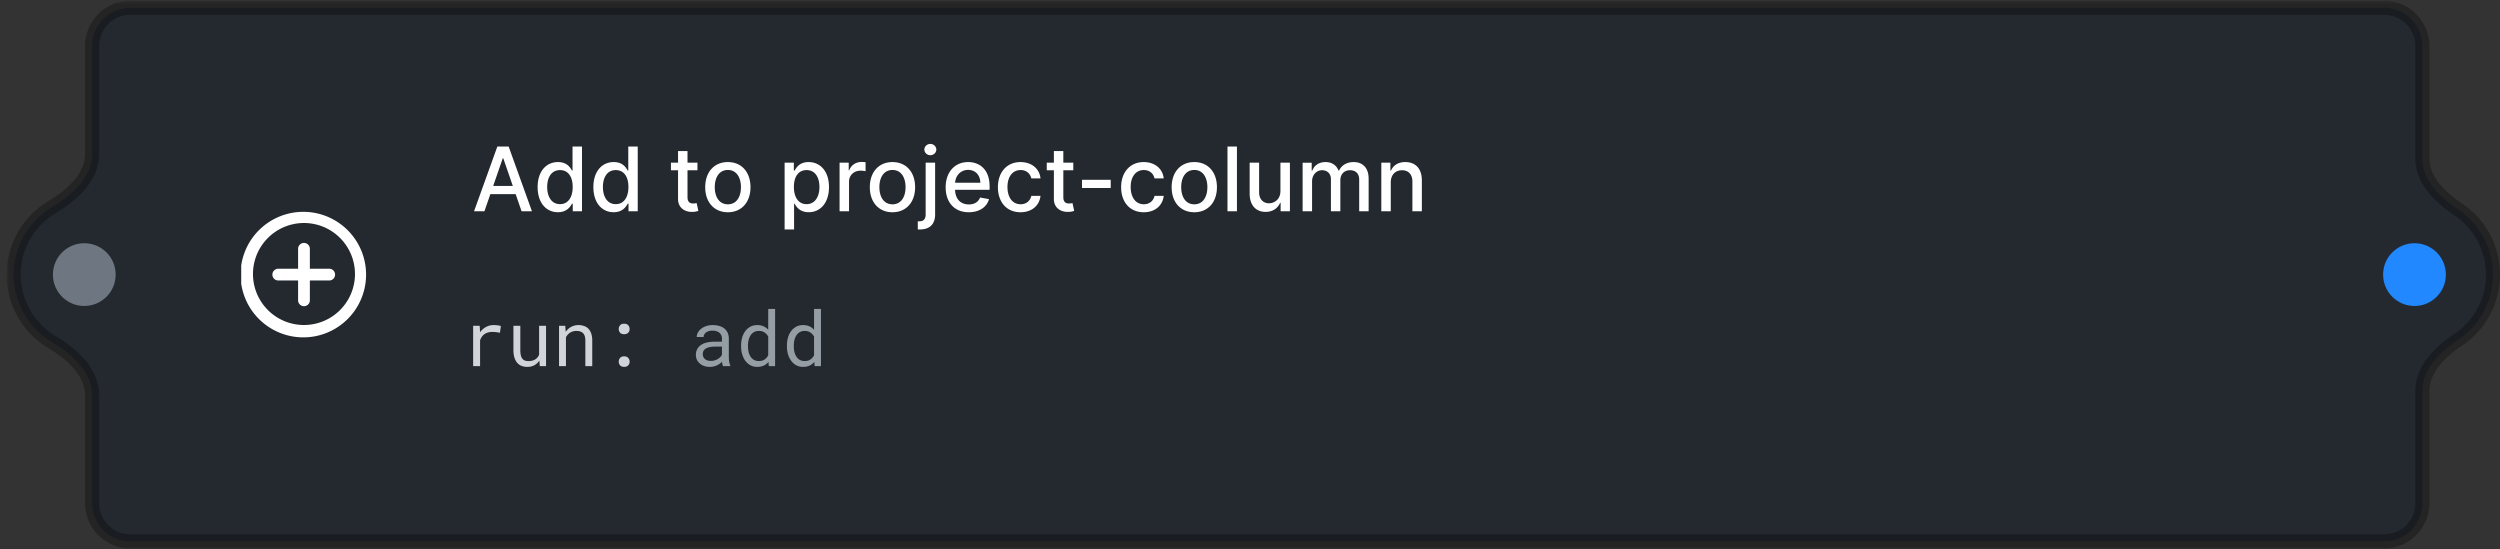 <svg width="355" height="78" viewBox="0 0 355 78" fill="none" xmlns="http://www.w3.org/2000/svg"><rect x="0" y="0" width="355" height="78" fill="#333333" stroke="none"/><mask id="a" maskUnits="userSpaceOnUse" x=".941" y=".114" width="355" height="78" fill="#000"><path fill="#fff" d="M.941.114h355v78h-355z"/><path fill-rule="evenodd" clip-rule="evenodd" d="M13.082 6.533A5.419 5.419 0 0118.5 1.114h320.052a5.42 5.42 0 015.419 5.42v15.94c0 3.084 2.5 5.535 5.065 7.248A11.13 11.13 0 01354 38.994c0 3.868-1.971 7.275-4.963 9.273-2.565 1.712-5.065 4.163-5.065 7.248v15.94a5.42 5.42 0 01-5.419 5.419H18.501a5.419 5.419 0 01-5.42-5.42v-15.32c0-3.313-2.87-5.872-5.714-7.574a11.135 11.135 0 01-5.426-9.566c0-4.064 2.176-7.62 5.426-9.565 2.843-1.703 5.715-4.262 5.715-7.575V6.534z"/></mask><path fill-rule="evenodd" clip-rule="evenodd" d="M13.082 6.533A5.419 5.419 0 0118.5 1.114h320.052a5.42 5.42 0 015.419 5.42v15.94c0 3.084 2.5 5.535 5.065 7.248A11.13 11.13 0 01354 38.994c0 3.868-1.971 7.275-4.963 9.273-2.565 1.712-5.065 4.163-5.065 7.248v15.94a5.42 5.42 0 01-5.419 5.419H18.501a5.419 5.419 0 01-5.42-5.42v-15.32c0-3.313-2.87-5.872-5.714-7.574a11.135 11.135 0 01-5.426-9.566c0-4.064 2.176-7.62 5.426-9.565 2.843-1.703 5.715-4.262 5.715-7.575V6.534z" fill="#24292F"/><path d="M7.367 29.429l-.513-.858.513.858zm341.67 18.838l.556.831-.556-.831zm0-18.545l.556-.832-.556.832zM18.501.114a6.419 6.419 0 00-6.42 6.42h2a4.419 4.419 0 014.42-4.42v-2zm320.052 0H18.501v2h320.052v-2zm6.419 6.42a6.419 6.419 0 00-6.419-6.42v2a4.42 4.42 0 014.419 4.42h2zm0 15.94V6.534h-2v15.94h2zm3.51 8.08a10.13 10.13 0 014.518 8.44h2a12.13 12.13 0 00-5.407-10.104l-1.111 1.663zm4.518 8.44c0 3.52-1.792 6.62-4.518 8.44l1.111 1.664A12.13 12.13 0 00355 38.994h-2zm-8.028 32.46v-15.94h-2v15.94h2zm-6.419 6.42a6.42 6.42 0 006.419-6.42h-2a4.42 4.42 0 01-4.419 4.42v2zm-320.052 0h320.052v-2H18.501v2zm-6.42-6.42a6.419 6.419 0 006.42 6.42v-2a4.419 4.419 0 01-4.42-4.42h-2zm0-15.32v15.32h2v-15.32h-2zM.942 38.995c0 4.43 2.373 8.304 5.913 10.424l1.027-1.716a10.135 10.135 0 01-4.94-8.708h-2zm5.913-10.423A12.135 12.135 0 00.94 38.994h2c0-3.698 1.979-6.934 4.94-8.707L6.854 28.57zm5.228-22.038v15.32h2V6.534h-2zm-4.2 23.753c1.473-.882 3.002-2.013 4.172-3.394 1.174-1.386 2.028-3.075 2.028-5.038h-2c0 1.35-.582 2.597-1.554 3.745-.977 1.153-2.305 2.152-3.674 2.972l1.027 1.715zm6.2 25.849c0-1.964-.854-3.653-2.028-5.038-1.17-1.381-2.699-2.513-4.173-3.395l-1.027 1.716c1.369.82 2.697 1.819 3.674 2.971.972 1.148 1.554 2.396 1.554 3.746h2zm334.4-8.7c-2.594 1.732-5.51 4.445-5.51 8.08h2c0-2.534 2.084-4.724 4.621-6.417l-1.111-1.663zm-5.51-24.962c0 3.636 2.916 6.349 5.51 8.08l1.111-1.663c-2.537-1.693-4.621-3.883-4.621-6.416h-2z" fill="#000" fill-opacity=".3" mask="url(#a)"/><circle cx="11.968" cy="38.993" r="4.456" fill="#6E7681"/><circle cx="342.857" cy="38.993" r="4.456" fill="#2188FF"/><path d="M70.118 46.161a2.25 2.25 0 00-1.117.275 2.61 2.61 0 00-.836.741l-.005-.143-.042-.767h-.932v5.726h.985V48.32c.063-.176.142-.335.238-.476a1.546 1.546 0 01.852-.62c.194-.06.41-.09.65-.09.188 0 .366.011.535.033.173.017.355.047.545.09l.133-.958a1.743 1.743 0 00-.445-.1 4.444 4.444 0 00-.56-.038zm6.53 5.832h.89v-5.726h-.985v4.107c-.053.123-.12.238-.201.344-.078.102-.17.19-.275.264a1.524 1.524 0 01-.45.217 2.14 2.14 0 01-.587.074c-.187 0-.353-.025-.498-.074a.788.788 0 01-.36-.26 1.2 1.2 0 01-.222-.486 3.367 3.367 0 01-.074-.773v-3.413h-.98v3.403c0 .427.047.794.138 1.1.096.304.23.554.403.752.173.197.38.344.624.44.244.09.515.137.815.137.374 0 .704-.078.99-.233.285-.159.524-.38.714-.662l.058.789zm2.736 0h.98v-4.107c.066-.123.144-.236.232-.338.092-.103.19-.193.296-.27a1.66 1.66 0 01.43-.207c.154-.052.322-.079.502-.079.208 0 .391.025.55.074.162.05.3.129.413.238.11.11.192.252.249.429.056.176.084.392.084.646v3.614h.98v-3.636c0-.38-.048-.709-.144-.984a1.777 1.777 0 00-.397-.688 1.56 1.56 0 00-.63-.397 2.47 2.47 0 00-.814-.127 2.217 2.217 0 00-1.185.36c-.113.074-.221.162-.323.265-.1.099-.19.208-.275.328l-.07-.847h-.878v5.726zm8.478-.635c0 .205.063.38.19.524.13.14.323.212.577.212.25 0 .443-.071.577-.212a.731.731 0 00.201-.524.757.757 0 00-.201-.535c-.13-.148-.323-.222-.577-.222-.257 0-.45.074-.577.222a.794.794 0 00-.19.535zm0-4.636c0 .205.063.38.19.524.13.141.323.212.577.212.25 0 .443-.07.577-.212a.731.731 0 00.201-.524.757.757 0 00-.201-.534c-.13-.149-.323-.223-.577-.223-.257 0-.45.074-.577.223a.794.794 0 00-.19.534z" fill="#D1D5DA"/><path d="M102.674 51.993h1.021v-.085a2.706 2.706 0 01-.148-.555 3.803 3.803 0 01-.053-.609v-2.662c0-.32-.058-.601-.174-.841a1.75 1.75 0 00-.477-.603 2.07 2.07 0 00-.725-.355 3.222 3.222 0 00-.905-.122c-.356 0-.675.05-.957.148-.28.1-.516.228-.71.387a1.78 1.78 0 00-.455.545 1.395 1.395 0 00-.158.614h.984c0-.12.028-.235.085-.344a.876.876 0 01.248-.291c.106-.081.235-.147.387-.196.155-.05.329-.074.523-.074.209 0 .396.026.561.08.17.052.313.126.429.221a1.031 1.031 0 01.365.82v.45h-1.069c-.398 0-.76.04-1.085.117a2.514 2.514 0 00-.825.35c-.23.158-.408.355-.535.592a1.76 1.76 0 00-.185.825c0 .24.046.464.138.672.095.205.229.381.402.53.17.151.376.271.619.36.247.088.522.132.826.132.187 0 .363-.02.529-.058a2.326 2.326 0 00.868-.392c.123-.088.234-.182.333-.28.011.12.026.236.048.349.024.11.056.2.095.275zm-1.731-.746a1.55 1.55 0 01-.502-.074.99.99 0 01-.36-.207.825.825 0 01-.217-.307 1.09 1.09 0 01-.069-.391.95.95 0 01.08-.397.866.866 0 01.243-.302 1.44 1.44 0 01.598-.264c.254-.06.55-.09.889-.09h.91v1.159a1.384 1.384 0 01-.233.328 1.7 1.7 0 01-.349.275 2.042 2.042 0 01-.455.196c-.166.05-.344.074-.535.074zm4.292-2.165v.111c0 .41.055.793.164 1.149.11.353.263.66.461.92.197.262.435.466.714.614.282.149.596.223.942.223.353 0 .662-.06.926-.18.265-.12.492-.296.683-.53l.042.604h.9v-8.129h-.979v2.97a1.846 1.846 0 00-.667-.498 2.127 2.127 0 00-.894-.175c-.35 0-.665.073-.948.217a2.106 2.106 0 00-.719.603 2.815 2.815 0 00-.466.927 4.108 4.108 0 00-.159 1.174zm.979.111v-.11c0-.28.03-.544.09-.794.06-.254.154-.479.281-.672.123-.191.282-.343.476-.456.197-.113.434-.169.709-.169.321 0 .589.076.804.228.216.148.387.338.514.571v2.657a1.57 1.57 0 01-.514.598c-.215.148-.486.222-.815.222-.271 0-.504-.055-.698-.164a1.394 1.394 0 01-.476-.455 2.037 2.037 0 01-.281-.662c-.06-.25-.09-.515-.09-.794zm5.53-.11v.11c0 .41.055.793.164 1.149.11.353.263.66.461.92.197.262.435.466.714.614.282.149.596.223.942.223.353 0 .662-.06.926-.18.265-.12.492-.296.683-.53l.042.604h.9v-8.129h-.979v2.97a1.837 1.837 0 00-.667-.498 2.127 2.127 0 00-.894-.175c-.35 0-.665.073-.948.217a2.106 2.106 0 00-.719.603 2.815 2.815 0 00-.466.927 4.108 4.108 0 00-.159 1.174zm.979.11v-.11c0-.28.03-.544.09-.794.06-.254.154-.479.281-.672.123-.191.282-.343.476-.456.198-.113.434-.169.709-.169.321 0 .589.076.804.228.216.148.387.338.514.571v2.657a1.57 1.57 0 01-.514.598c-.215.148-.486.222-.814.222-.272 0-.505-.055-.699-.164a1.394 1.394 0 01-.476-.455 2.037 2.037 0 01-.281-.662c-.06-.25-.09-.515-.09-.794z" fill="#959DA5"/><path d="M68.787 30l.844-2.434h3.592l.84 2.434h1.473l-3.31-9.196h-1.602L67.314 30h1.473zm1.248-3.602l1.356-3.924h.072l1.356 3.924h-2.784zm9.192 3.736c1.257 0 1.75-.768 1.993-1.208h.112V30h1.312v-9.196H81.3v3.417h-.08c-.243-.427-.701-1.208-1.986-1.208-1.665 0-2.891 1.315-2.891 3.552 0 2.231 1.208 3.57 2.883 3.57zm.296-1.145c-1.199 0-1.823-1.055-1.823-2.438 0-1.37.61-2.398 1.823-2.398 1.172 0 1.8.957 1.8 2.398 0 1.45-.642 2.438-1.8 2.438zm7.618 1.145c1.258 0 1.752-.768 1.994-1.208h.112V30h1.311v-9.196h-1.342v3.417h-.08c-.243-.427-.701-1.208-1.986-1.208-1.665 0-2.891 1.315-2.891 3.552 0 2.231 1.208 3.57 2.882 3.57zm.297-1.145c-1.199 0-1.823-1.055-1.823-2.438 0-1.37.61-2.398 1.823-2.398 1.172 0 1.8.957 1.8 2.398 0 1.45-.642 2.438-1.8 2.438zm11.602-5.886h-1.414V21.45h-1.343v1.653h-1.01v1.077h1.01v4.073c-.004 1.253.952 1.859 2.012 1.836a2.57 2.57 0 00.871-.143l-.242-1.11c-.09.019-.256.059-.472.059-.436 0-.826-.144-.826-.92V24.18h1.414v-1.077zm4.316 7.036c1.945 0 3.215-1.424 3.215-3.556 0-2.147-1.27-3.57-3.215-3.57-1.944 0-3.215 1.423-3.215 3.57 0 2.132 1.271 3.556 3.215 3.556zm.005-1.127c-1.271 0-1.863-1.11-1.863-2.434 0-1.32.592-2.443 1.863-2.443 1.262 0 1.854 1.123 1.854 2.443 0 1.325-.592 2.434-1.854 2.434zm8.055 3.574h1.343v-3.66h.081c.242.44.736 1.208 1.993 1.208 1.67 0 2.883-1.338 2.883-3.57 0-2.236-1.231-3.551-2.896-3.551-1.28 0-1.743.781-1.98 1.208h-.113v-1.118h-1.311v9.483zm1.316-6.035c0-1.441.628-2.398 1.8-2.398 1.217 0 1.828 1.029 1.828 2.398 0 1.383-.629 2.438-1.828 2.438-1.154 0-1.8-.988-1.8-2.438zM119.22 30h1.342v-4.212c0-.903.696-1.554 1.648-1.554.279 0 .593.05.701.081v-1.284a5.45 5.45 0 00-.57-.032c-.809 0-1.5.458-1.752 1.2h-.071v-1.096h-1.298v6.896zm7.511.139c1.944 0 3.215-1.424 3.215-3.556 0-2.147-1.271-3.57-3.215-3.57s-3.215 1.423-3.215 3.57c0 2.132 1.271 3.556 3.215 3.556zm.004-1.127c-1.27 0-1.863-1.11-1.863-2.434 0-1.32.593-2.443 1.863-2.443 1.262 0 1.855 1.123 1.855 2.443 0 1.325-.593 2.434-1.855 2.434zm4.709-5.91v7.337c0 .638-.265.988-.902.988h-.216v1.154c.095.005.18.005.274.005 1.428 0 2.187-.755 2.187-2.137v-7.346h-1.343zm.665-1.063c.462 0 .848-.36.848-.8 0-.44-.386-.803-.848-.803-.467 0-.849.363-.849.803 0 .44.382.8.849.8zm5.456 8.1c1.505 0 2.569-.741 2.874-1.864l-1.271-.229c-.242.651-.826.984-1.589.984-1.15 0-1.922-.746-1.958-2.075h4.903v-.476c0-2.492-1.49-3.466-3.053-3.466-1.922 0-3.188 1.464-3.188 3.583 0 2.142 1.248 3.543 3.282 3.543zm-1.939-4.19c.054-.978.763-1.827 1.854-1.827 1.042 0 1.724.772 1.729 1.827h-3.583zm9.293 4.19c1.63 0 2.685-.98 2.833-2.322h-1.306c-.171.746-.75 1.186-1.518 1.186-1.136 0-1.868-.948-1.868-2.452 0-1.477.746-2.407 1.868-2.407.853 0 1.374.54 1.518 1.186h1.306c-.143-1.392-1.279-2.317-2.846-2.317-1.945 0-3.202 1.464-3.202 3.57 0 2.079 1.213 3.556 3.215 3.556zm7.488-7.036h-1.414V21.45h-1.342v1.653h-1.011v1.077h1.011v4.073c-.005 1.253.951 1.859 2.011 1.836.427-.004.714-.085.871-.143l-.242-1.11c-.09.019-.256.059-.472.059-.435 0-.826-.144-.826-.92V24.18h1.414v-1.077zm5.315 2.429h-4.078v1.163h4.078v-1.163zm4.694 4.607c1.63 0 2.685-.98 2.833-2.322h-1.306c-.171.746-.75 1.186-1.518 1.186-1.136 0-1.868-.948-1.868-2.452 0-1.477.745-2.407 1.868-2.407.853 0 1.374.54 1.518 1.186h1.306c-.144-1.392-1.28-2.317-2.847-2.317-1.944 0-3.201 1.464-3.201 3.57 0 2.079 1.212 3.556 3.215 3.556zm7.174 0c1.944 0 3.215-1.424 3.215-3.556 0-2.147-1.271-3.57-3.215-3.57s-3.215 1.423-3.215 3.57c0 2.132 1.271 3.556 3.215 3.556zm.004-1.127c-1.27 0-1.863-1.11-1.863-2.434 0-1.32.593-2.443 1.863-2.443 1.262 0 1.855 1.123 1.855 2.443 0 1.325-.593 2.434-1.855 2.434zm6.052-8.208h-1.343V30h1.343v-9.196zm6.175 6.335c.005 1.172-.867 1.729-1.621 1.729-.831 0-1.405-.602-1.405-1.54v-4.225h-1.343v4.386c0 1.711.939 2.6 2.263 2.6 1.037 0 1.742-.547 2.061-1.284h.072V30h1.32v-6.897h-1.347v4.036zm3.151 2.86h1.343v-4.252c0-.93.651-1.576 1.414-1.576.745 0 1.262.494 1.262 1.244V30h1.338v-4.396c0-.831.507-1.433 1.383-1.433.709 0 1.293.396 1.293 1.33v4.498h1.342v-4.624c0-1.576-.88-2.362-2.128-2.362-.992 0-1.738.476-2.07 1.212h-.072c-.301-.754-.934-1.212-1.854-1.212-.912 0-1.59.453-1.877 1.212h-.085v-1.122h-1.289v6.896zm12.517-4.095c0-1.1.674-1.728 1.608-1.728.911 0 1.464.597 1.464 1.598V30h1.342v-4.387c0-1.707-.938-2.6-2.348-2.6-1.037 0-1.716.48-2.034 1.212h-.086v-1.122h-1.288v6.896h1.342v-4.095z" fill="#fff"/><g clip-path="url(#clip0)"><path fill-rule="evenodd" clip-rule="evenodd" d="M35.923 38.994a7.242 7.242 0 1114.483 0 7.242 7.242 0 01-14.483 0zm7.242-8.913a8.913 8.913 0 100 17.825 8.913 8.913 0 000-17.825zM44 35.373a.836.836 0 10-1.67 0v2.785h-2.786a.836.836 0 100 1.671h2.785v2.785a.836.836 0 101.671 0V39.83h2.786a.836.836 0 000-1.67H44v-2.786z" fill="#fff"/></g><defs><clipPath id="clip0"><path fill="#fff" transform="translate(34.252 30.08)" d="M0 0h17.826v17.826H0z"/></clipPath></defs></svg>